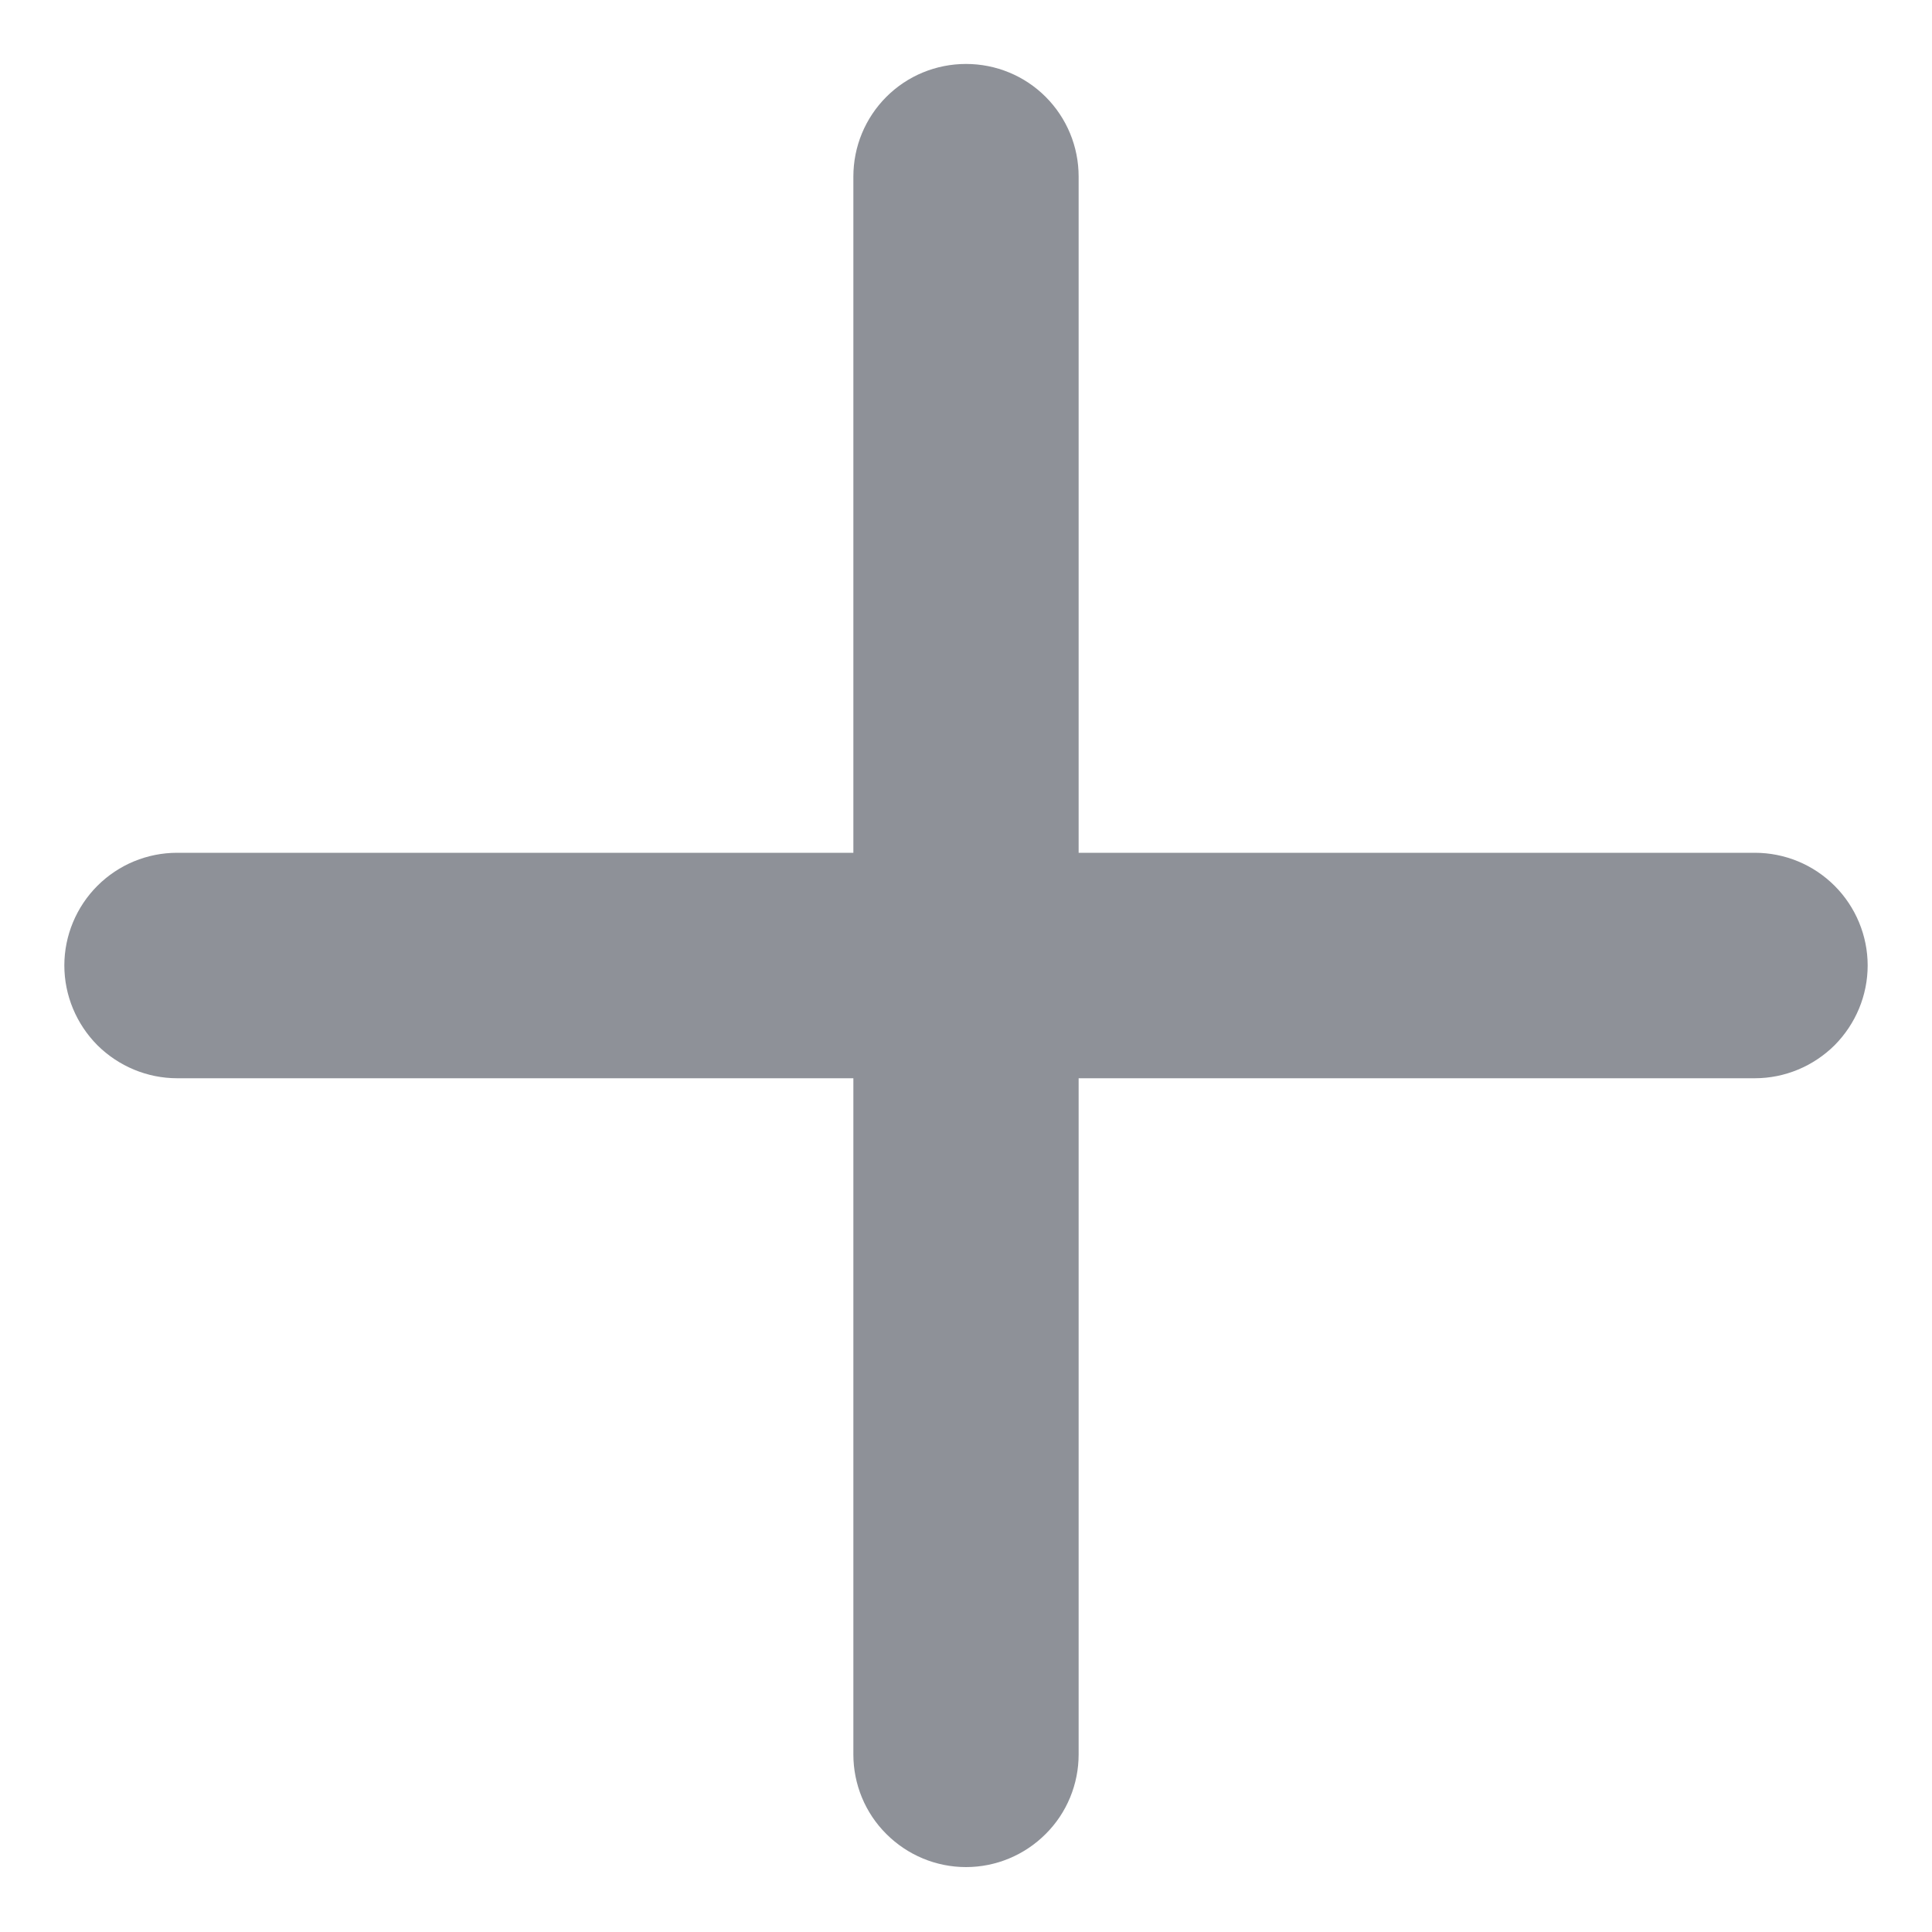<svg width="10" height="10" viewBox="0 0 10 10" fill="none" xmlns="http://www.w3.org/2000/svg">
<path d="M9.083 4.414H5.583V0.914C5.583 0.759 5.522 0.611 5.412 0.501C5.303 0.392 5.155 0.331 5 0.331C4.845 0.331 4.697 0.392 4.588 0.501C4.478 0.611 4.417 0.759 4.417 0.914V4.414H0.917C0.762 4.414 0.614 4.475 0.504 4.585C0.395 4.694 0.333 4.843 0.333 4.997C0.333 5.152 0.395 5.3 0.504 5.41C0.614 5.519 0.762 5.581 0.917 5.581H4.417V9.081C4.417 9.235 4.478 9.384 4.588 9.493C4.697 9.602 4.845 9.664 5 9.664C5.155 9.664 5.303 9.602 5.412 9.493C5.522 9.384 5.583 9.235 5.583 9.081V5.581H9.083C9.238 5.581 9.386 5.519 9.496 5.41C9.605 5.3 9.667 5.152 9.667 4.997C9.667 4.843 9.605 4.694 9.496 4.585C9.386 4.475 9.238 4.414 9.083 4.414Z" fill="#8E9198"/>
</svg>
